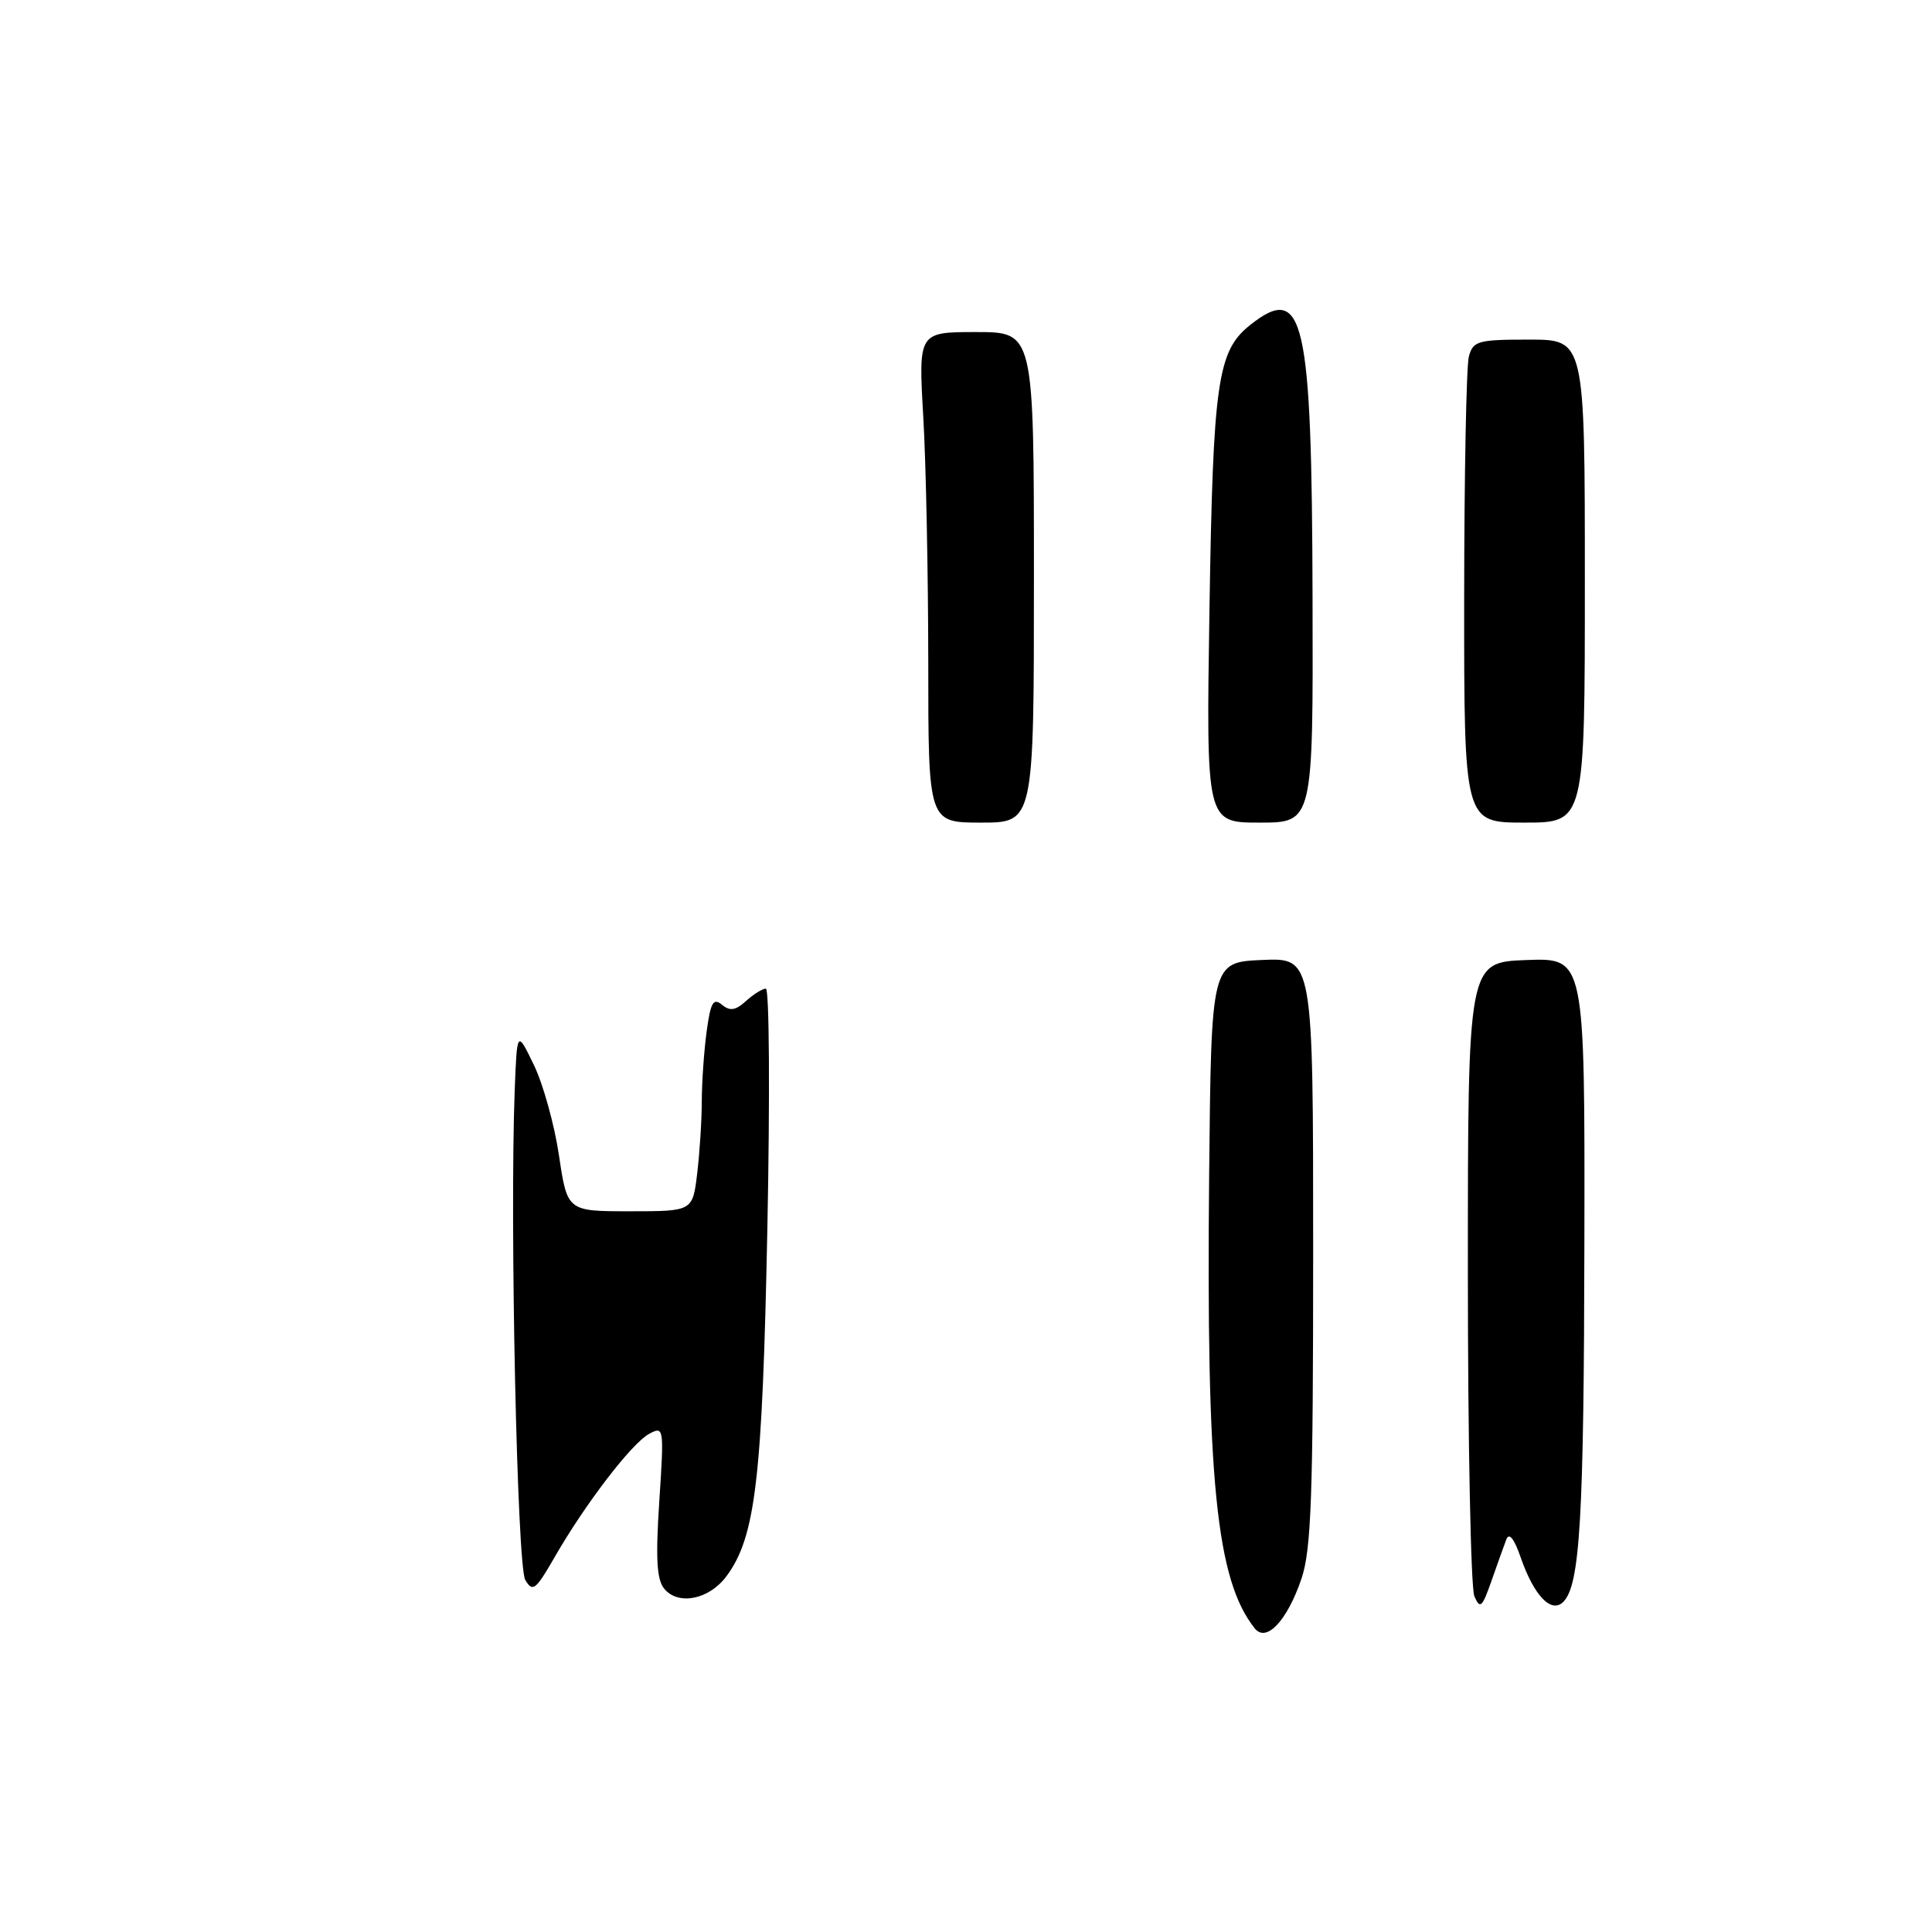 <?xml version="1.0" encoding="UTF-8" standalone="no"?>
<!DOCTYPE svg PUBLIC "-//W3C//DTD SVG 1.1//EN" "http://www.w3.org/Graphics/SVG/1.1/DTD/svg11.dtd" >
<svg xmlns="http://www.w3.org/2000/svg" xmlns:xlink="http://www.w3.org/1999/xlink" version="1.1" viewBox="0 0 256 256">
 <g >
 <path fill="currentColor"
d=" M 166.27 215.78 C 161.15 209.37 159.82 196.09 160.22 155.50 C 160.50 127.50 160.50 127.50 167.25 127.20 C 174.00 126.91 174.00 126.91 174.00 165.78 C 174.00 198.36 173.75 205.38 172.44 209.22 C 170.55 214.76 167.80 217.69 166.27 215.78 Z  M 195.36 211.50 C 194.89 210.40 194.50 191.05 194.50 168.50 C 194.50 127.50 194.50 127.50 202.25 127.21 C 210.00 126.92 210.00 126.92 209.94 164.21 C 209.88 201.23 209.37 210.03 207.14 212.26 C 205.56 213.84 203.27 211.45 201.51 206.40 C 200.63 203.85 199.96 203.02 199.59 204.00 C 199.28 204.82 198.39 207.30 197.62 209.50 C 196.39 213.01 196.11 213.26 195.36 211.50 Z  M 88.02 210.52 C 87.02 209.32 86.86 206.51 87.36 198.93 C 88.00 189.14 87.97 188.94 86.02 189.99 C 83.72 191.22 77.54 199.28 73.48 206.35 C 70.98 210.69 70.58 211.01 69.60 209.35 C 68.52 207.53 67.54 161.90 68.20 144.50 C 68.51 136.50 68.51 136.50 70.74 141.11 C 71.97 143.65 73.47 149.05 74.07 153.11 C 75.17 160.50 75.17 160.50 83.47 160.50 C 91.78 160.50 91.78 160.50 92.38 155.50 C 92.71 152.75 92.99 148.43 92.99 145.89 C 93.00 143.35 93.29 139.19 93.64 136.63 C 94.16 132.82 94.52 132.19 95.66 133.13 C 96.72 134.01 97.46 133.90 98.85 132.64 C 99.84 131.74 101.03 131.00 101.48 131.00 C 101.94 131.00 102.03 145.29 101.68 162.75 C 101.02 196.00 100.12 203.67 96.25 208.87 C 93.96 211.95 89.88 212.77 88.02 210.52 Z  M 123.00 87.75 C 122.99 76.06 122.70 61.44 122.34 55.25 C 121.69 44.00 121.69 44.00 129.35 44.00 C 137.00 44.00 137.00 44.00 137.00 76.50 C 137.00 109.00 137.00 109.00 130.00 109.00 C 123.00 109.00 123.00 109.00 123.00 87.75 Z  M 160.26 80.75 C 160.74 50.43 161.31 46.48 165.72 43.01 C 172.78 37.46 173.83 42.10 173.92 79.25 C 174.00 109.00 174.00 109.00 166.91 109.00 C 159.82 109.00 159.82 109.00 160.26 80.75 Z  M 194.01 79.25 C 194.02 62.89 194.30 48.49 194.63 47.25 C 195.19 45.17 195.81 45.00 202.62 45.00 C 210.00 45.00 210.00 45.00 210.00 77.00 C 210.00 109.00 210.00 109.00 202.00 109.00 C 194.00 109.00 194.00 109.00 194.01 79.25 Z "/>
</g>
</svg>
